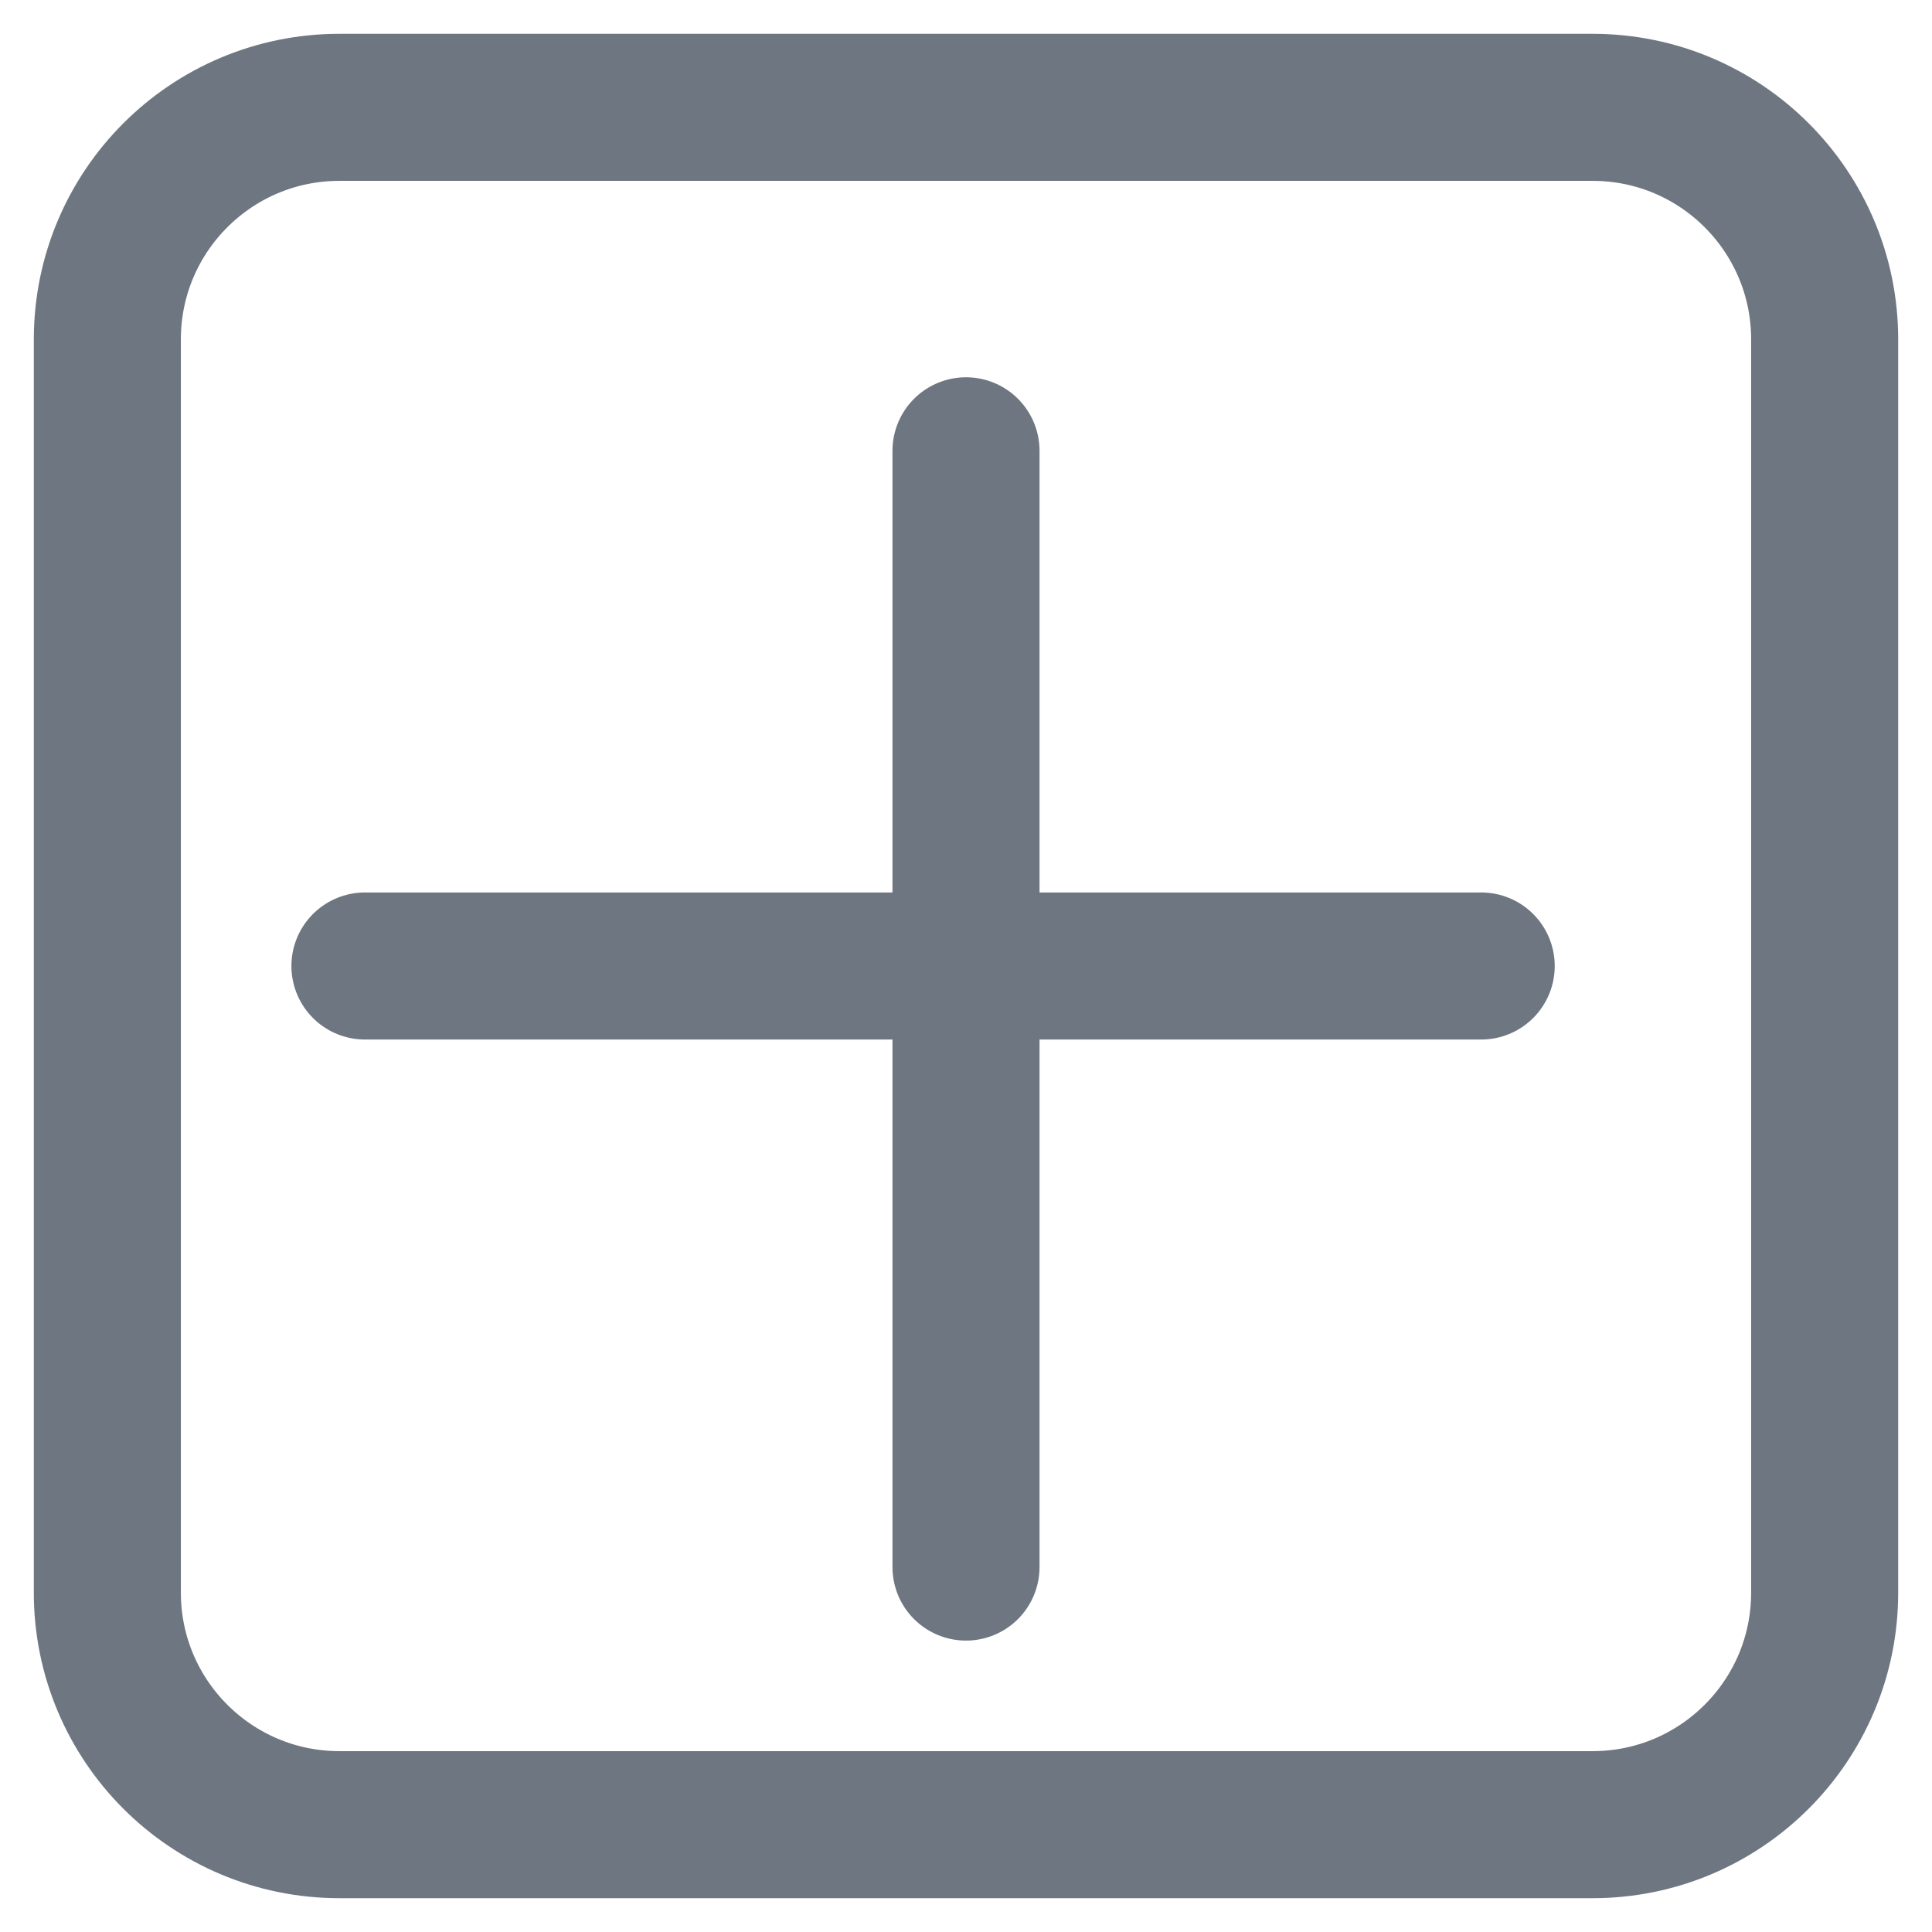 <svg width="18" height="18" viewBox="0 0 18 18" fill="none" xmlns="http://www.w3.org/2000/svg">
<path d="M1 3.162C1 1.968 1.968 1 3.162 1H14.838C16.032 1 17 1.968 17 3.162V14.838C17 16.032 16.032 17 14.838 17H3.162C1.968 17 1 16.032 1 14.838V3.162Z" stroke="#6E7681" stroke-width="1.37" stroke-linecap="round" stroke-linejoin="round"/>
<path d="M9 4.2V14.6" stroke="#6E7681" stroke-width="1.37" stroke-linecap="round" stroke-linejoin="round"/>
<path d="M3.4 9L13.8 9" stroke="#6E7681" stroke-width="1.37" stroke-linecap="round" stroke-linejoin="round"/>
</svg>
